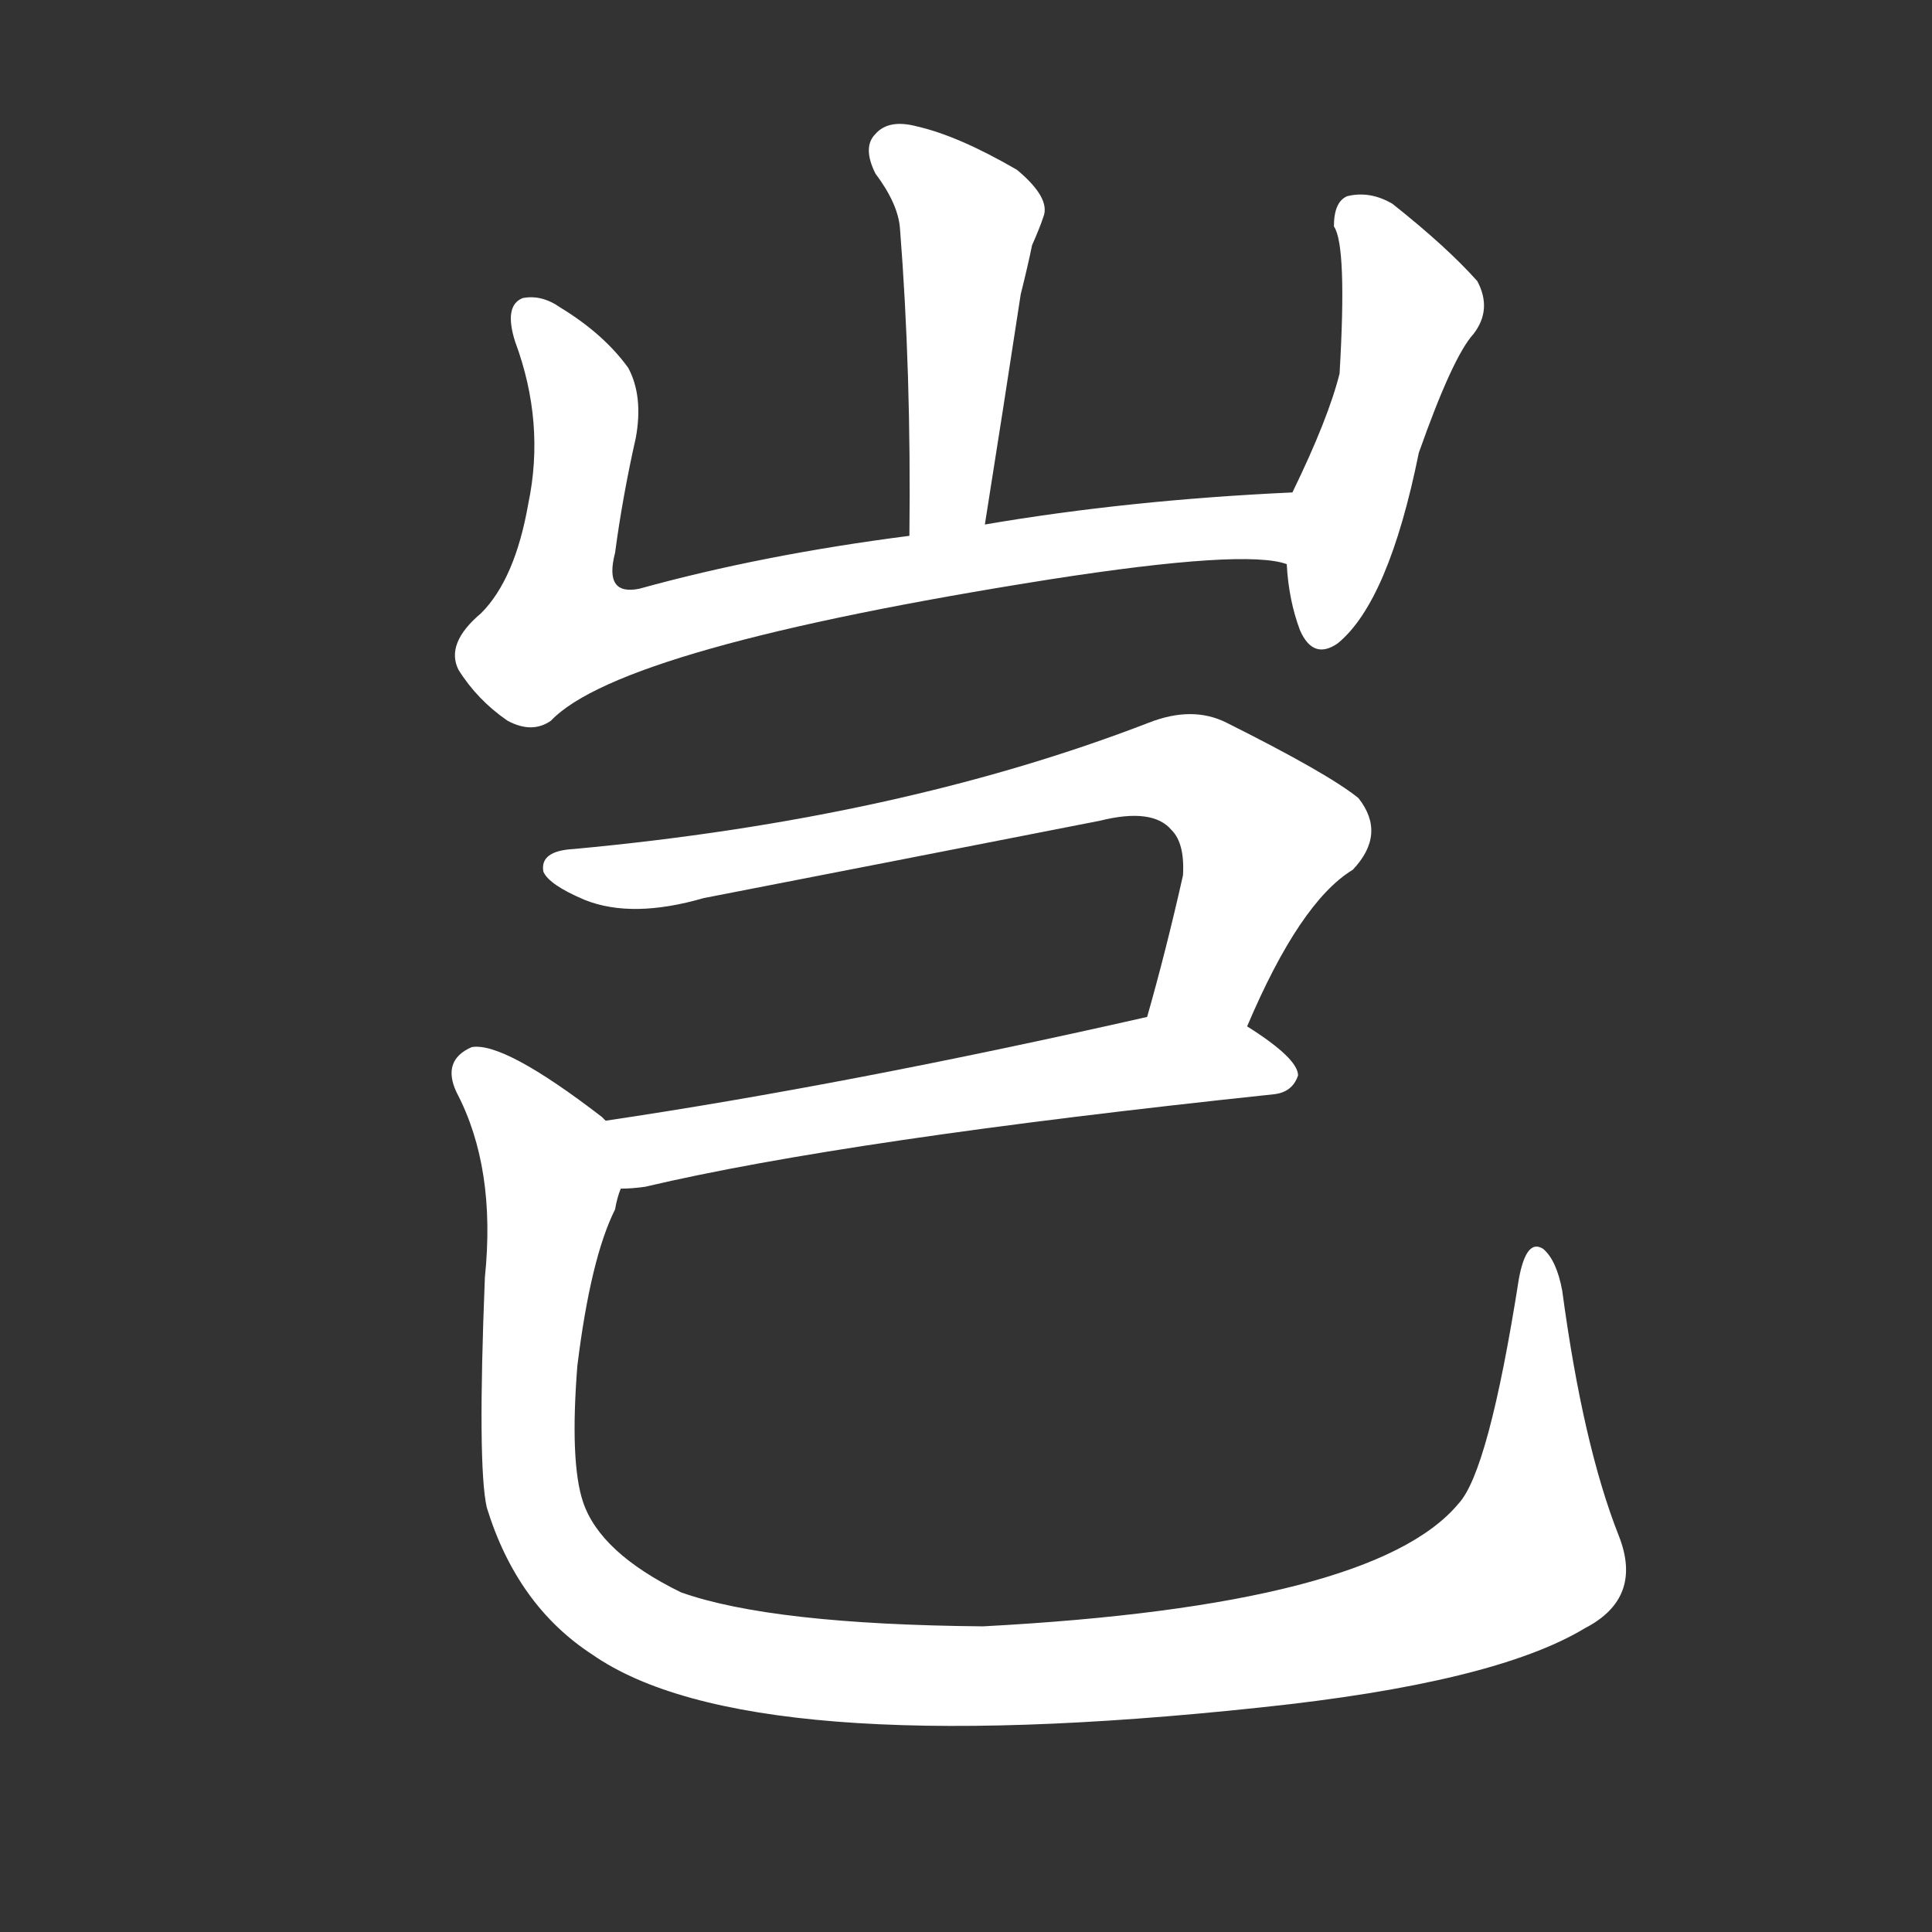 <svg version="1.1" viewBox="0 0 1024 1024" xmlns="http://www.w3.org/2000/svg">
  <rect x="0" y="0" width="1024" height="1024" fill="#333333" stroke="none"/>
  <g transform="scale(1, -1) translate(0, -900)">
    <style type="text/css">
        .stroke1 {fill: #FFFFFF;}
        .stroke2 {fill: #FFFFFF;}
        .stroke3 {fill: #FFFFFF;}
        .stroke4 {fill: #FFFFFF;}
        .stroke5 {fill: #FFFFFF;}
        .stroke6 {fill: #FFFFFF;}
        .stroke7 {fill: #FFFFFF;}
        .stroke8 {fill: #FFFFFF;}
        .stroke9 {fill: #FFFFFF;}
        .stroke10 {fill: #FFFFFF;}
        .stroke11 {fill: #FFFFFF;}
        .stroke12 {fill: #FFFFFF;}
        .stroke13 {fill: #FFFFFF;}
        .stroke14 {fill: #FFFFFF;}
        .stroke15 {fill: #FFFFFF;}
        .stroke16 {fill: #FFFFFF;}
        .stroke17 {fill: #FFFFFF;}
        .stroke18 {fill: #FFFFFF;}
        .stroke19 {fill: #FFFFFF;}
        .stroke20 {fill: #FFFFFF;}
        text {
            font-family: Helvetica;
            font-size: 50px;
            fill: #FFFFFF;}
            paint-order: stroke;
            stroke: #000000;
            stroke-width: 4px;
            stroke-linecap: butt;
            stroke-linejoin: miter;
            font-weight: 800;
        }
    </style>

    <path d="M 522 622 Q 532 685 541 744 Q 545 760 547 770 Q 551 779 553 785 Q 557 795 539 810 Q 508 828 486 833 Q 471 837 464 829 Q 457 822 464 808 Q 476 792 477 779 Q 483 703 482 616 C 482 586 517 592 522 622 Z" class="stroke1"/>
    <path d="M 685 639 Q 598 635 522 622 L 482 616 Q 404 606 339 588 Q 320 584 326 607 Q 330 637 337 668 Q 341 690 333 705 Q 320 723 297 737 Q 287 744 277 742 Q 267 738 273 719 Q 289 676 280 633 Q 273 593 255 575 Q 236 559 243 545 Q 253 529 269 518 Q 282 511 292 518 Q 329 557 557 593 Q 660 609 682 601 C 712 597 715 641 685 639 Z" class="stroke2"/>
    <path d="M 682 601 Q 683 582 689 566 Q 696 550 709 559 Q 736 581 752 660 Q 770 711 781 723 Q 791 736 783 751 Q 767 769 738 792 Q 726 799 714 796 Q 707 793 707 780 Q 714 770 710 702 Q 704 678 685 639 L 682 601 Z" class="stroke3"/>
    <path d="M 661 356 Q 689 422 717 439 Q 735 458 720 477 Q 704 490 650 517 Q 632 526 609 517 Q 477 466 304 450 Q 286 449 288 438 Q 291 431 310 423 Q 335 413 373 424 Q 481 445 583 465 Q 611 472 621 460 Q 628 453 627 436 Q 618 396 608 361 C 600 332 649 329 661 356 Z" class="stroke4"/>
    <path d="M 329 270 Q 335 270 342 271 Q 448 296 675 320 Q 685 321 688 330 Q 688 339 661 356 C 642 369 637 368 608 361 Q 449 325 321 306 C 291 302 299 268 329 270 Z" class="stroke5"/>
    <path d="M 858 86 Q 839 134 828 216 Q 825 232 818 238 Q 809 244 805 222 Q 789 120 773 103 Q 728 49 521 38 Q 409 39 361 56 Q 318 77 309 104 Q 302 125 306 176 Q 313 233 326 259 Q 327 265 329 270 C 337 294 337 294 321 306 Q 320 307 319 308 Q 267 348 250 345 Q 234 338 242 321 Q 263 281 257 223 Q 253 123 258 101 Q 274 49 314 23 Q 396 -34 668 -5 Q 792 8 840 37 Q 871 53 858 86 Z" class="stroke6"/>
</g></svg>